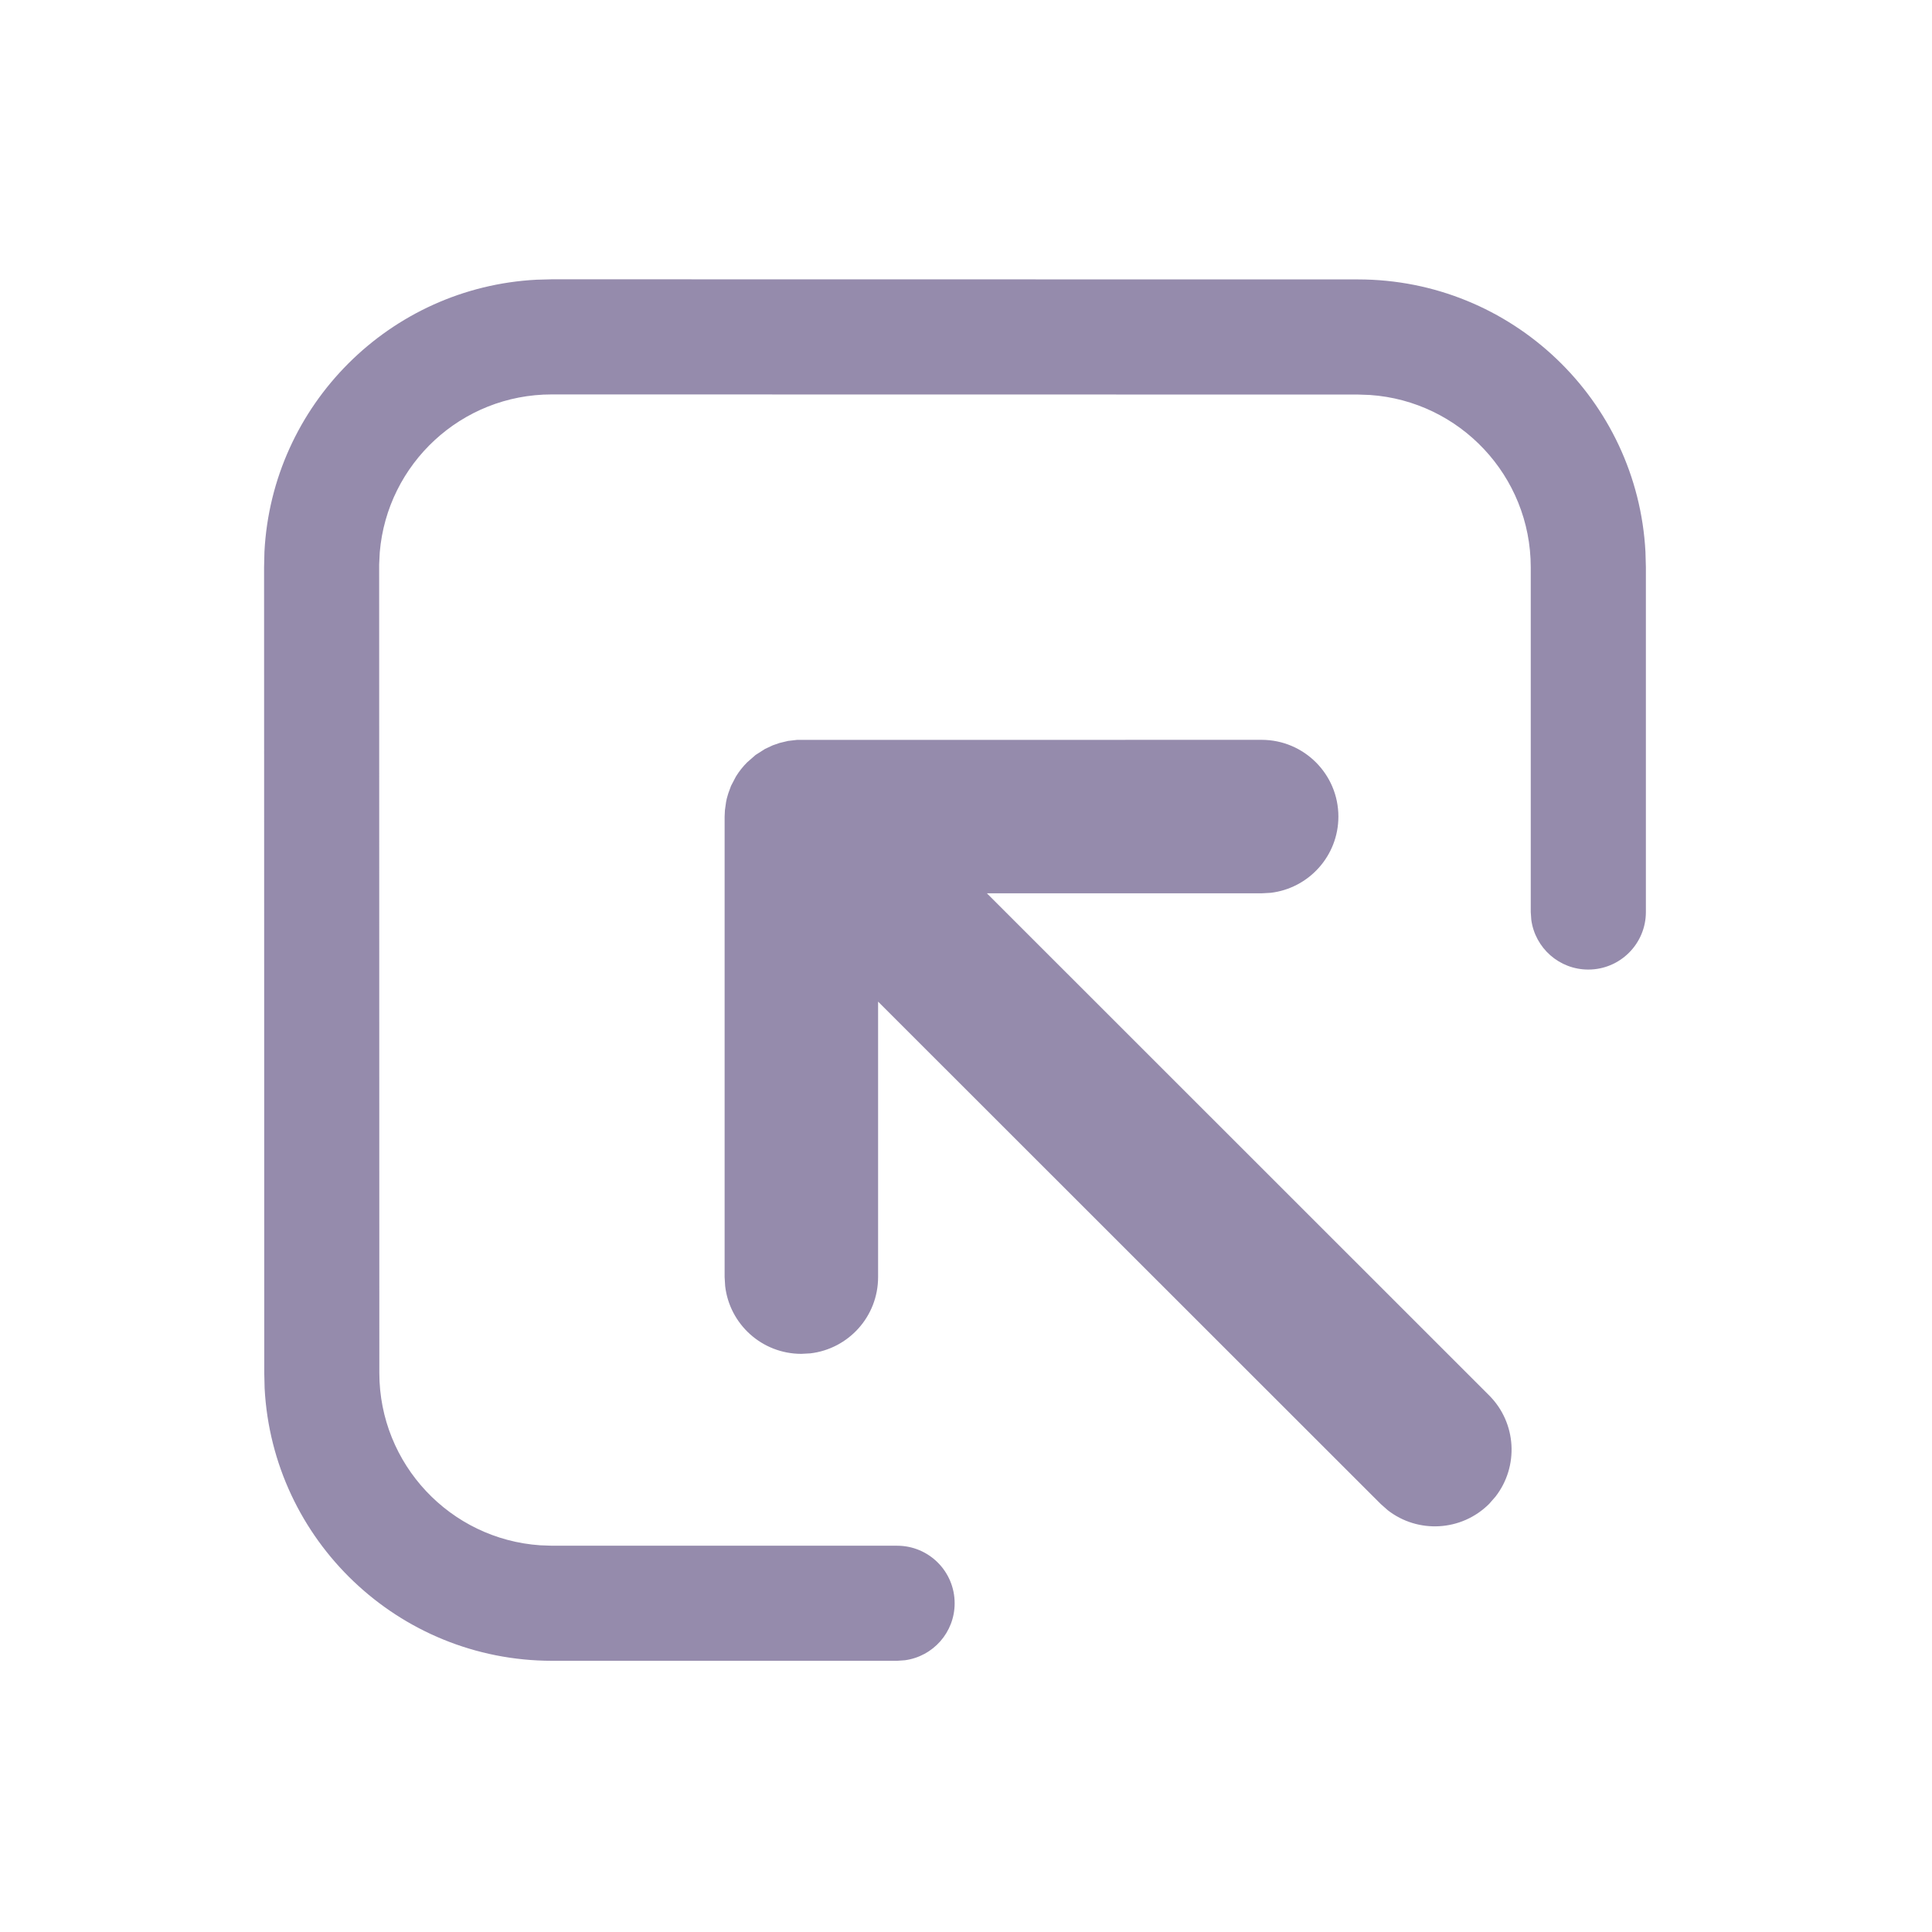 <svg width="32" height="32" viewBox="0 0 32 32" fill="none" xmlns="http://www.w3.org/2000/svg">
<path d="M9.14 4.626L22.494 4.628C25.041 4.63 27.122 6.628 27.254 9.142L27.261 9.396V15.106C27.261 15.632 26.834 16.059 26.307 16.059C25.825 16.059 25.426 15.701 25.363 15.235L25.354 15.106V9.396C25.354 7.882 24.177 6.643 22.69 6.542L22.494 6.535L9.139 6.533C7.642 6.532 6.414 7.682 6.29 9.147L6.28 9.349L6.283 22.741C6.284 24.255 7.46 25.494 8.948 25.595L9.144 25.602H14.859C15.385 25.602 15.812 26.028 15.812 26.555C15.812 27.038 15.454 27.436 14.988 27.499L14.859 27.508H9.143C6.596 27.507 4.516 25.509 4.383 22.995L4.377 22.742L4.374 9.396L4.38 9.138C4.507 6.706 6.457 4.758 8.887 4.633L9.14 4.626ZM13.199 12.255L20.896 12.254C21.598 12.254 22.168 12.823 22.168 13.525C22.168 14.177 21.677 14.714 21.045 14.788L20.896 14.796L16.346 14.796L24.664 23.111C25.122 23.569 25.158 24.29 24.77 24.789L24.665 24.909C24.206 25.367 23.485 25.402 22.987 25.015L22.867 24.909L14.544 16.59L14.544 21.153C14.544 21.805 14.054 22.342 13.421 22.416L13.273 22.424C12.621 22.424 12.084 21.934 12.011 21.301L12.002 21.153V13.525L12.007 13.419L12.026 13.284L12.038 13.226L12.062 13.143L12.108 13.017L12.189 12.862C12.242 12.776 12.305 12.696 12.376 12.626L12.514 12.505L12.669 12.406L12.799 12.345L12.911 12.306L13.053 12.272L13.199 12.255Z" fill="#958BAC"/>
</svg>
